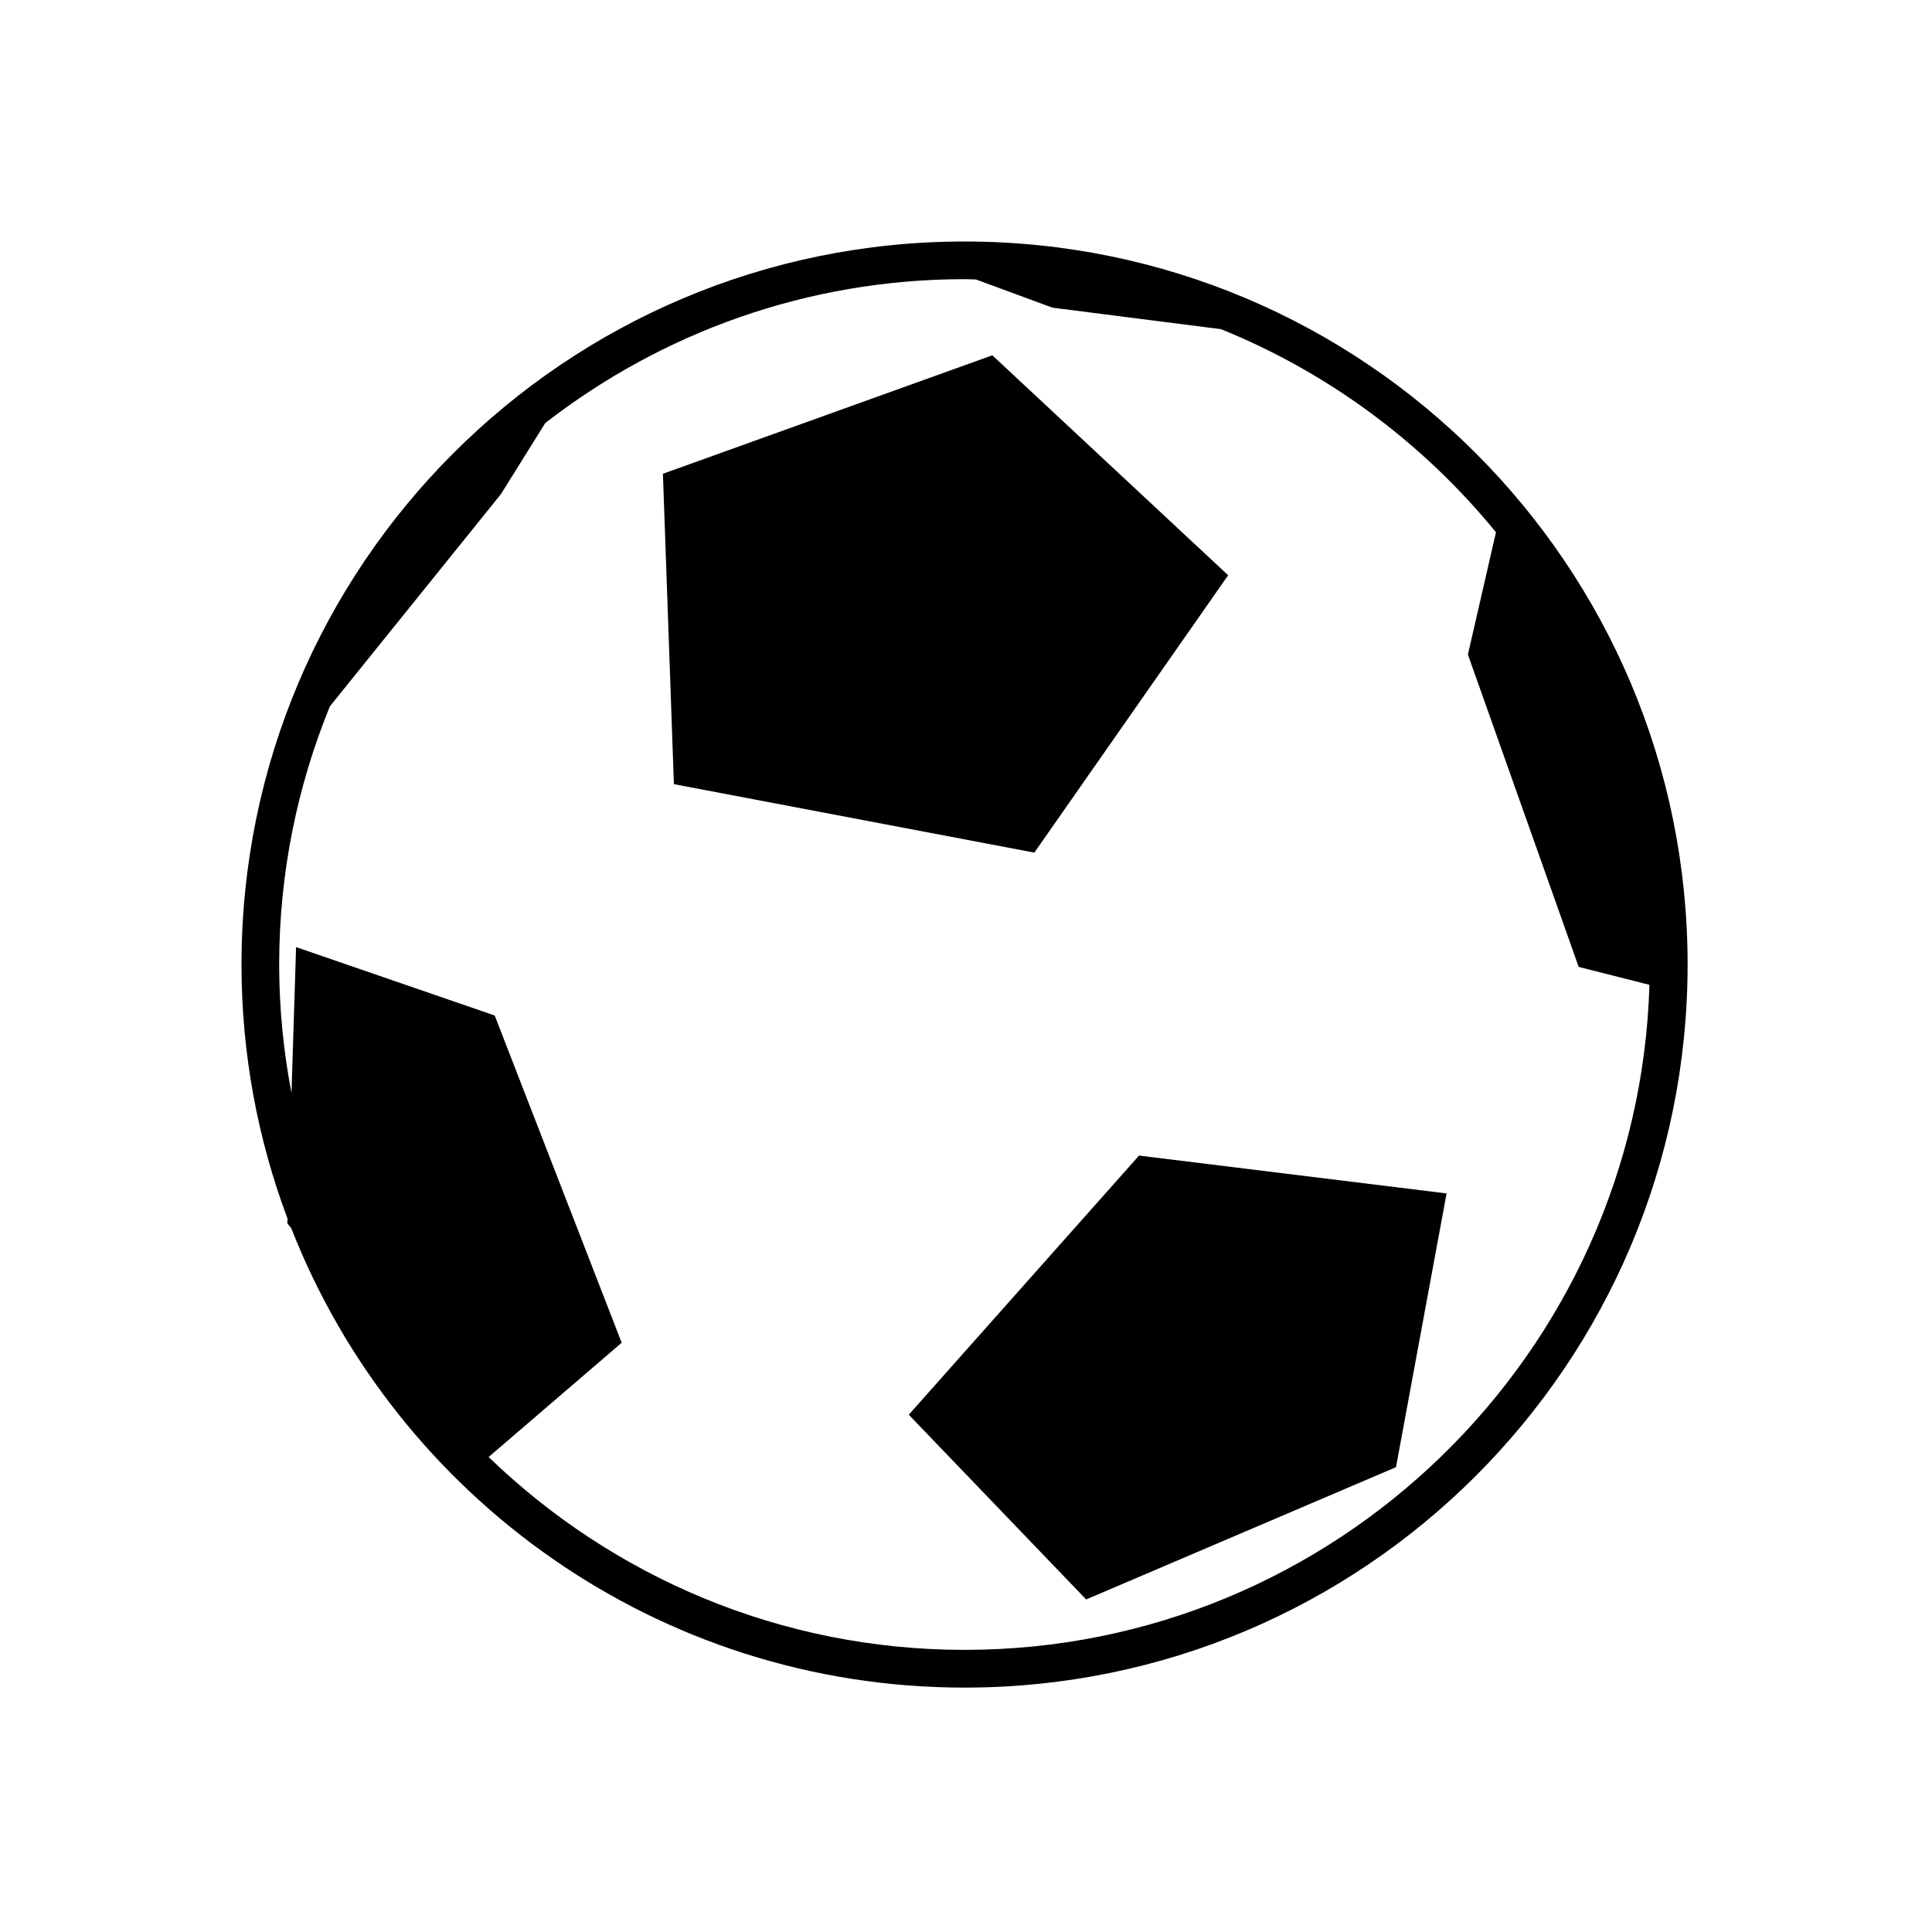 <?xml version="1.0" encoding="UTF-8"?>
<svg width="32px" height="32px" viewBox="0 0 32 32" version="1.1" xmlns="http://www.w3.org/2000/svg" xmlns:xlink="http://www.w3.org/1999/xlink">
    <!-- Generator: Sketch 57.1 (83088) - https://sketch.com -->
    <title>ic_goal</title>
    <desc>Created with Sketch.</desc>
    <g id="ic_goal" stroke="none" stroke-width="1" fill="none" fill-rule="evenodd">
        <g>
            <rect id="Rectangle" fill="#EBEBEB" opacity="0" x="0" y="0" width="32" height="32"></rect>
            <g id="Group-2" transform="translate(4, 4)">
                <g id="Group-7">
                    <rect id="Rectangle" fill="#EBEBEB" opacity="0" x="0" y="0" width="24" height="24"></rect>
                    <g id="football-ball" fill="#000000" fill-rule="nonzero">
                        <polygon id="Path" points="13.132 10.122 16.342 5.528 12.436 1.885 6.98 3.847 7.162 8.988"></polygon>
                        <polygon id="Path" points="11.052 19.432 13.99 22.492 19.122 20.301 19.96 15.767 14.866 15.14"></polygon>
                        <path d="M0.76,16.264 L0.824,16.343 C2.57,20.797 6.904,23.952 11.976,23.952 C18.591,23.952 23.952,18.591 23.952,11.976 C23.952,5.362 18.591,0 11.976,0 C5.362,0 0,5.362 0,11.976 C0,13.457 0.271,14.875 0.762,16.184 L0.76,16.264 Z M0.624,11.976 C0.624,10.464 0.924,9.021 1.464,7.699 L4.297,4.184 L5.031,3.007 C6.953,1.516 9.362,0.624 11.977,0.624 C12.04,0.624 12.101,0.628 12.165,0.629 L13.432,1.096 L16.224,1.452 C18.012,2.176 19.576,3.343 20.778,4.816 L20.313,6.841 L22.148,12.015 L23.32,12.312 C23.14,18.417 18.123,23.327 11.977,23.327 C8.916,23.327 6.137,22.108 4.093,20.133 L6.297,18.24 L4.194,12.82 L0.904,11.687 L0.828,14.104 C0.696,13.415 0.624,12.704 0.624,11.976 Z" id="Shape"></path>
                    </g>
                </g>
            </g>
        </g>
    </g>
</svg>